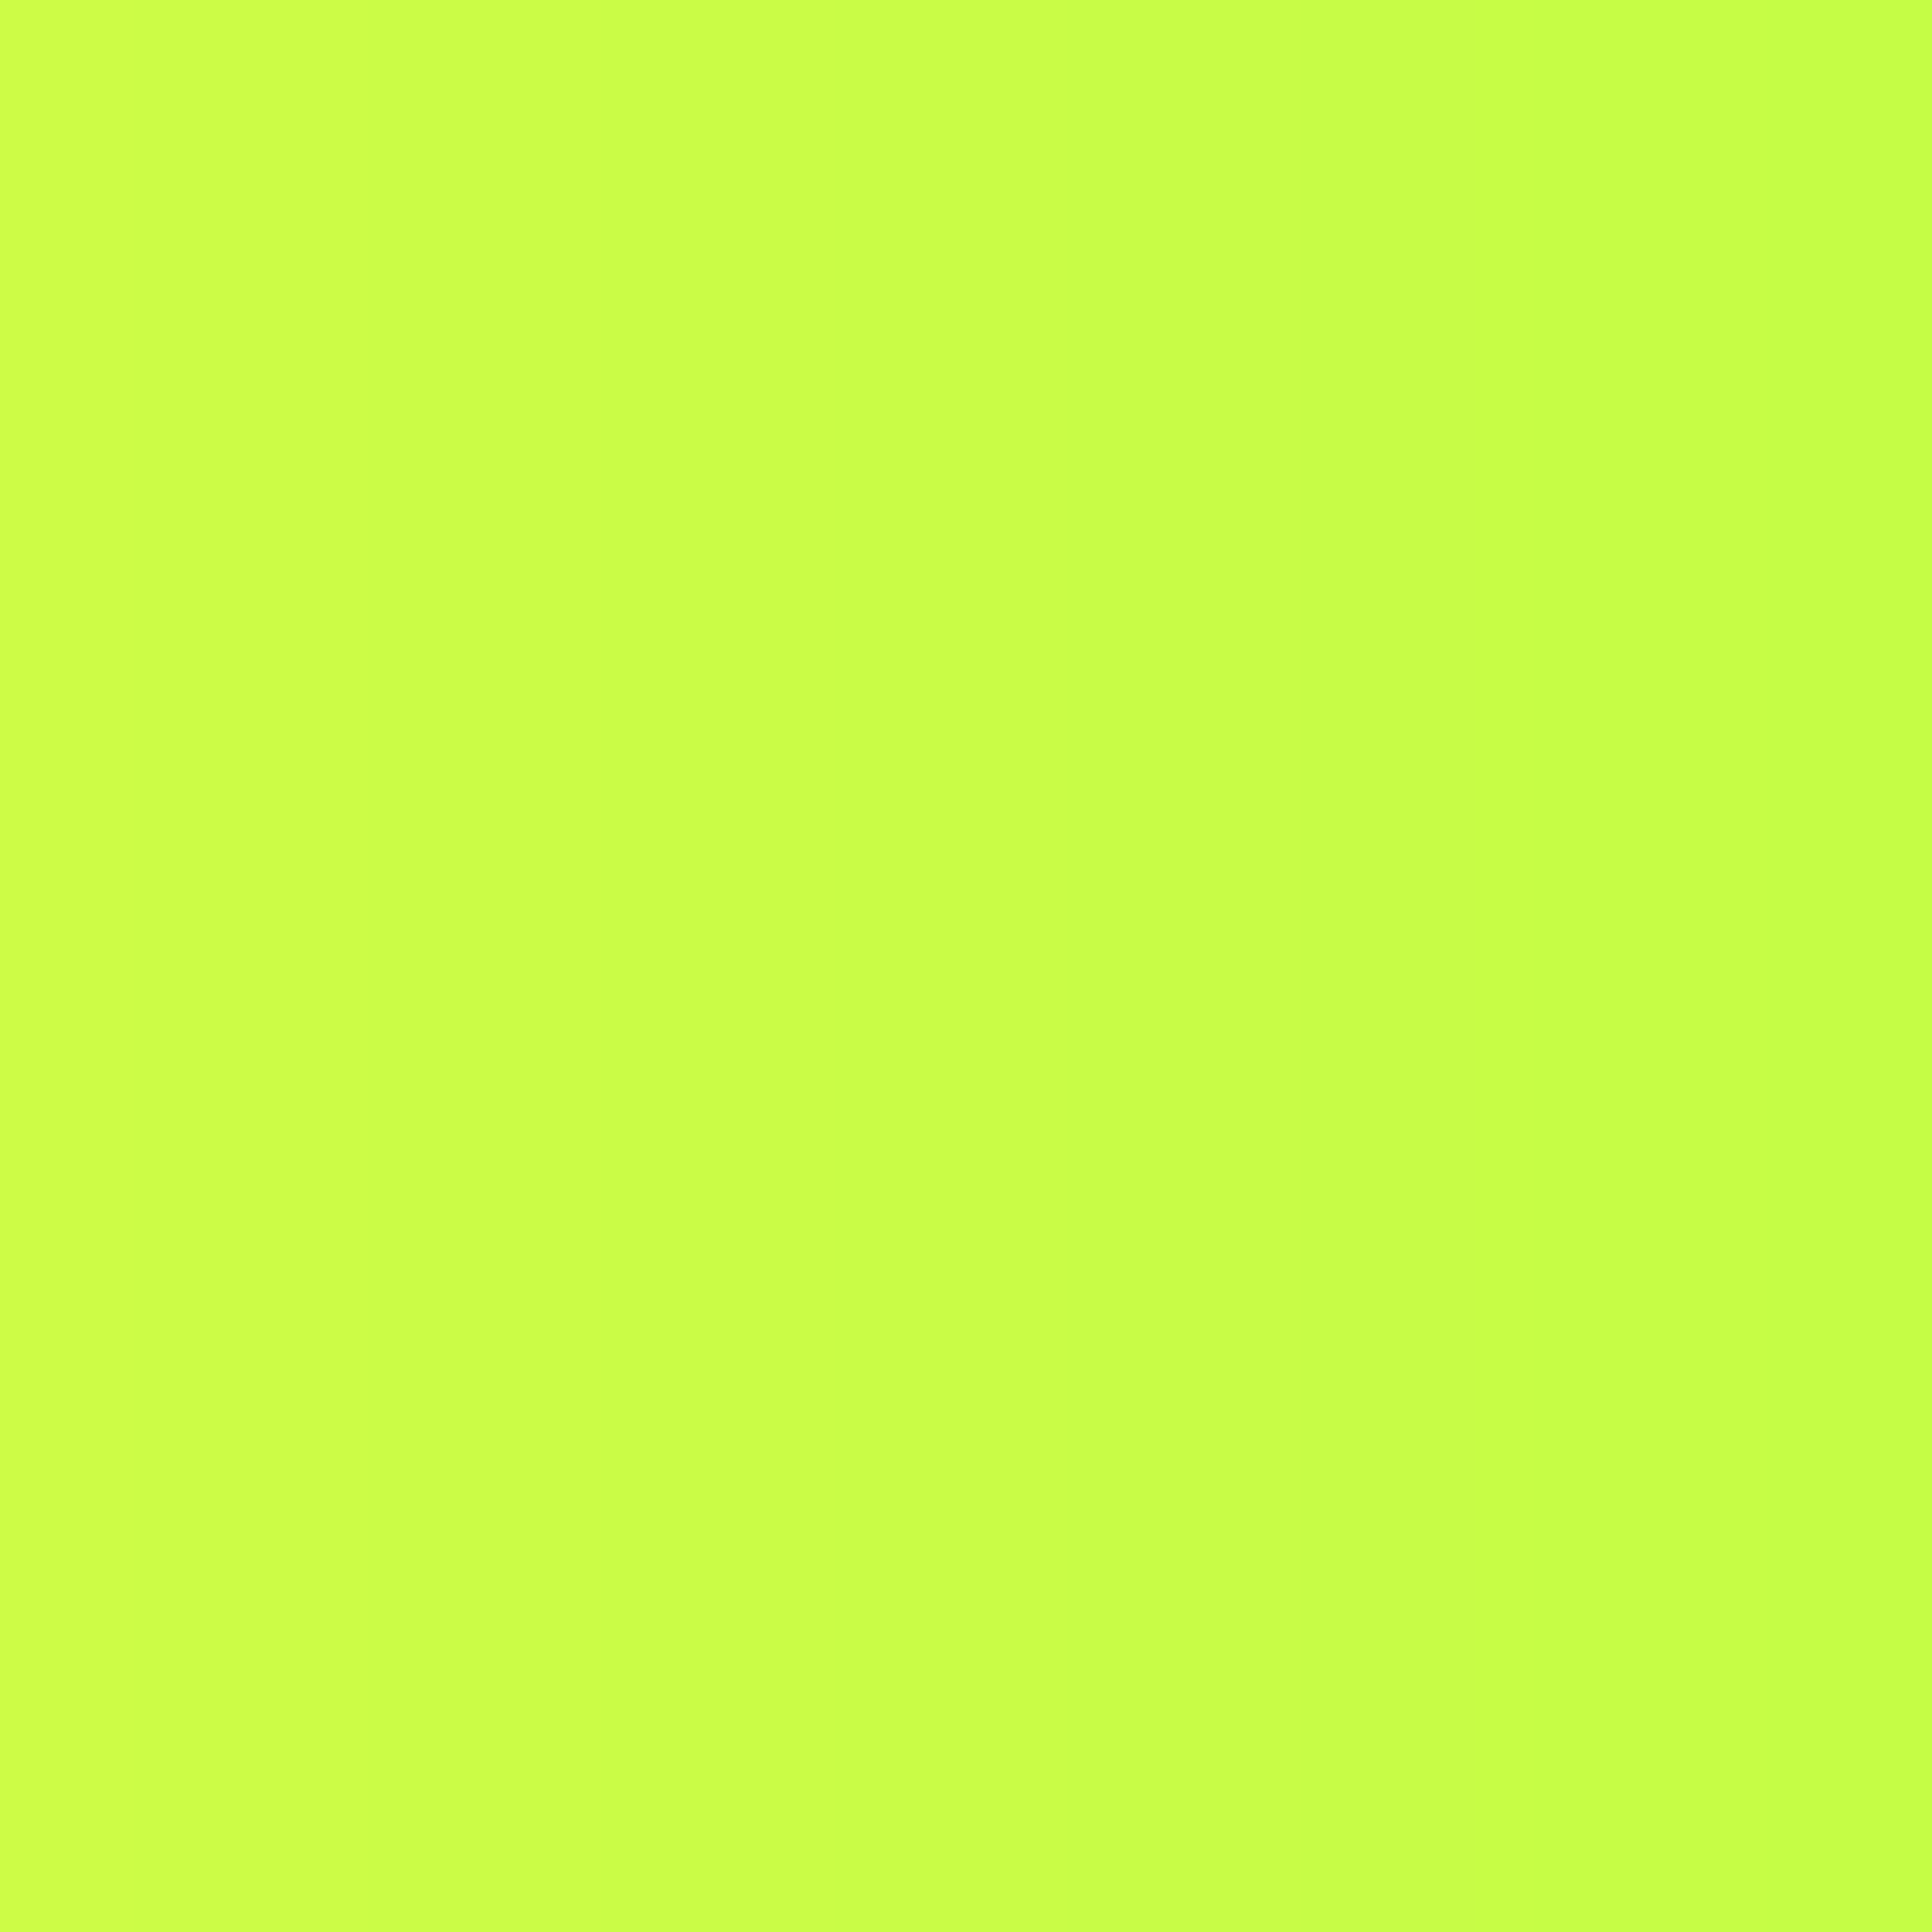 <svg width="22" height="22" viewBox="0 0 22 22" fill="none" xmlns="http://www.w3.org/2000/svg">
<rect x="0" y="0" width="22" height="22" fill="#333333" stroke="none"/>
<g clip-path="url(#clip0_9_2603)">
<path d="M309.91 276.39L262.8 229.28C253.417 219.935 237.88 220.22 228.17 229.932L204.438 253.659C202.939 252.833 201.387 251.969 199.755 251.054C184.768 242.75 164.257 231.369 142.675 209.764C121.027 188.118 109.635 167.574 101.305 152.574C100.426 150.985 99.584 149.453 98.752 147.999L114.68 132.095L122.511 124.255C132.235 114.528 132.504 98.995 123.143 89.622L76.033 42.502C66.672 33.143 51.127 33.422 41.403 43.154L28.127 56.506L28.49 56.866C24.038 62.546 20.318 69.098 17.55 76.162C14.998 82.887 13.409 89.302 12.683 95.734C6.463 147.299 30.027 194.424 93.973 258.374C182.373 346.764 253.603 340.084 256.683 339.764C263.376 338.964 269.793 337.365 276.31 334.833C283.31 332.097 289.86 328.383 295.537 323.94L295.827 324.198L309.277 311.028C318.981 301.303 319.261 285.768 309.904 276.377M448.01 150.394C454.813 226.537 431.09 302.263 382.059 360.914C333.028 419.565 262.706 456.337 186.564 463.14C110.421 469.942 34.695 446.219 -23.956 397.188C-82.607 348.157 -119.379 277.835 -126.181 201.693C-129.55 163.991 -125.459 125.995 -114.143 89.874C-102.827 53.753 -84.507 20.214 -60.23 -8.827C-35.952 -37.868 -6.192 -61.843 27.351 -79.383C60.894 -96.923 97.563 -107.684 135.265 -111.052C172.967 -114.421 210.963 -110.33 247.085 -99.014C283.206 -87.698 316.744 -69.378 345.785 -45.101C374.826 -20.823 398.801 8.937 416.341 42.48C433.881 76.023 444.642 112.692 448.01 150.394Z" fill="url(#paint0_linear_9_2603)"/>
</g>
<defs>
<linearGradient id="paint0_linear_9_2603" x1="-127.325" y1="176.044" x2="449.155" y2="176.044" gradientUnits="userSpaceOnUse">
<stop stop-color="#FDFC47"/>
<stop offset="1" stop-color="#24FE41"/>
</linearGradient>
<clipPath id="clip0_9_2603">
<rect width="22" height="22" fill="white"/>
</clipPath>
</defs>
</svg>
